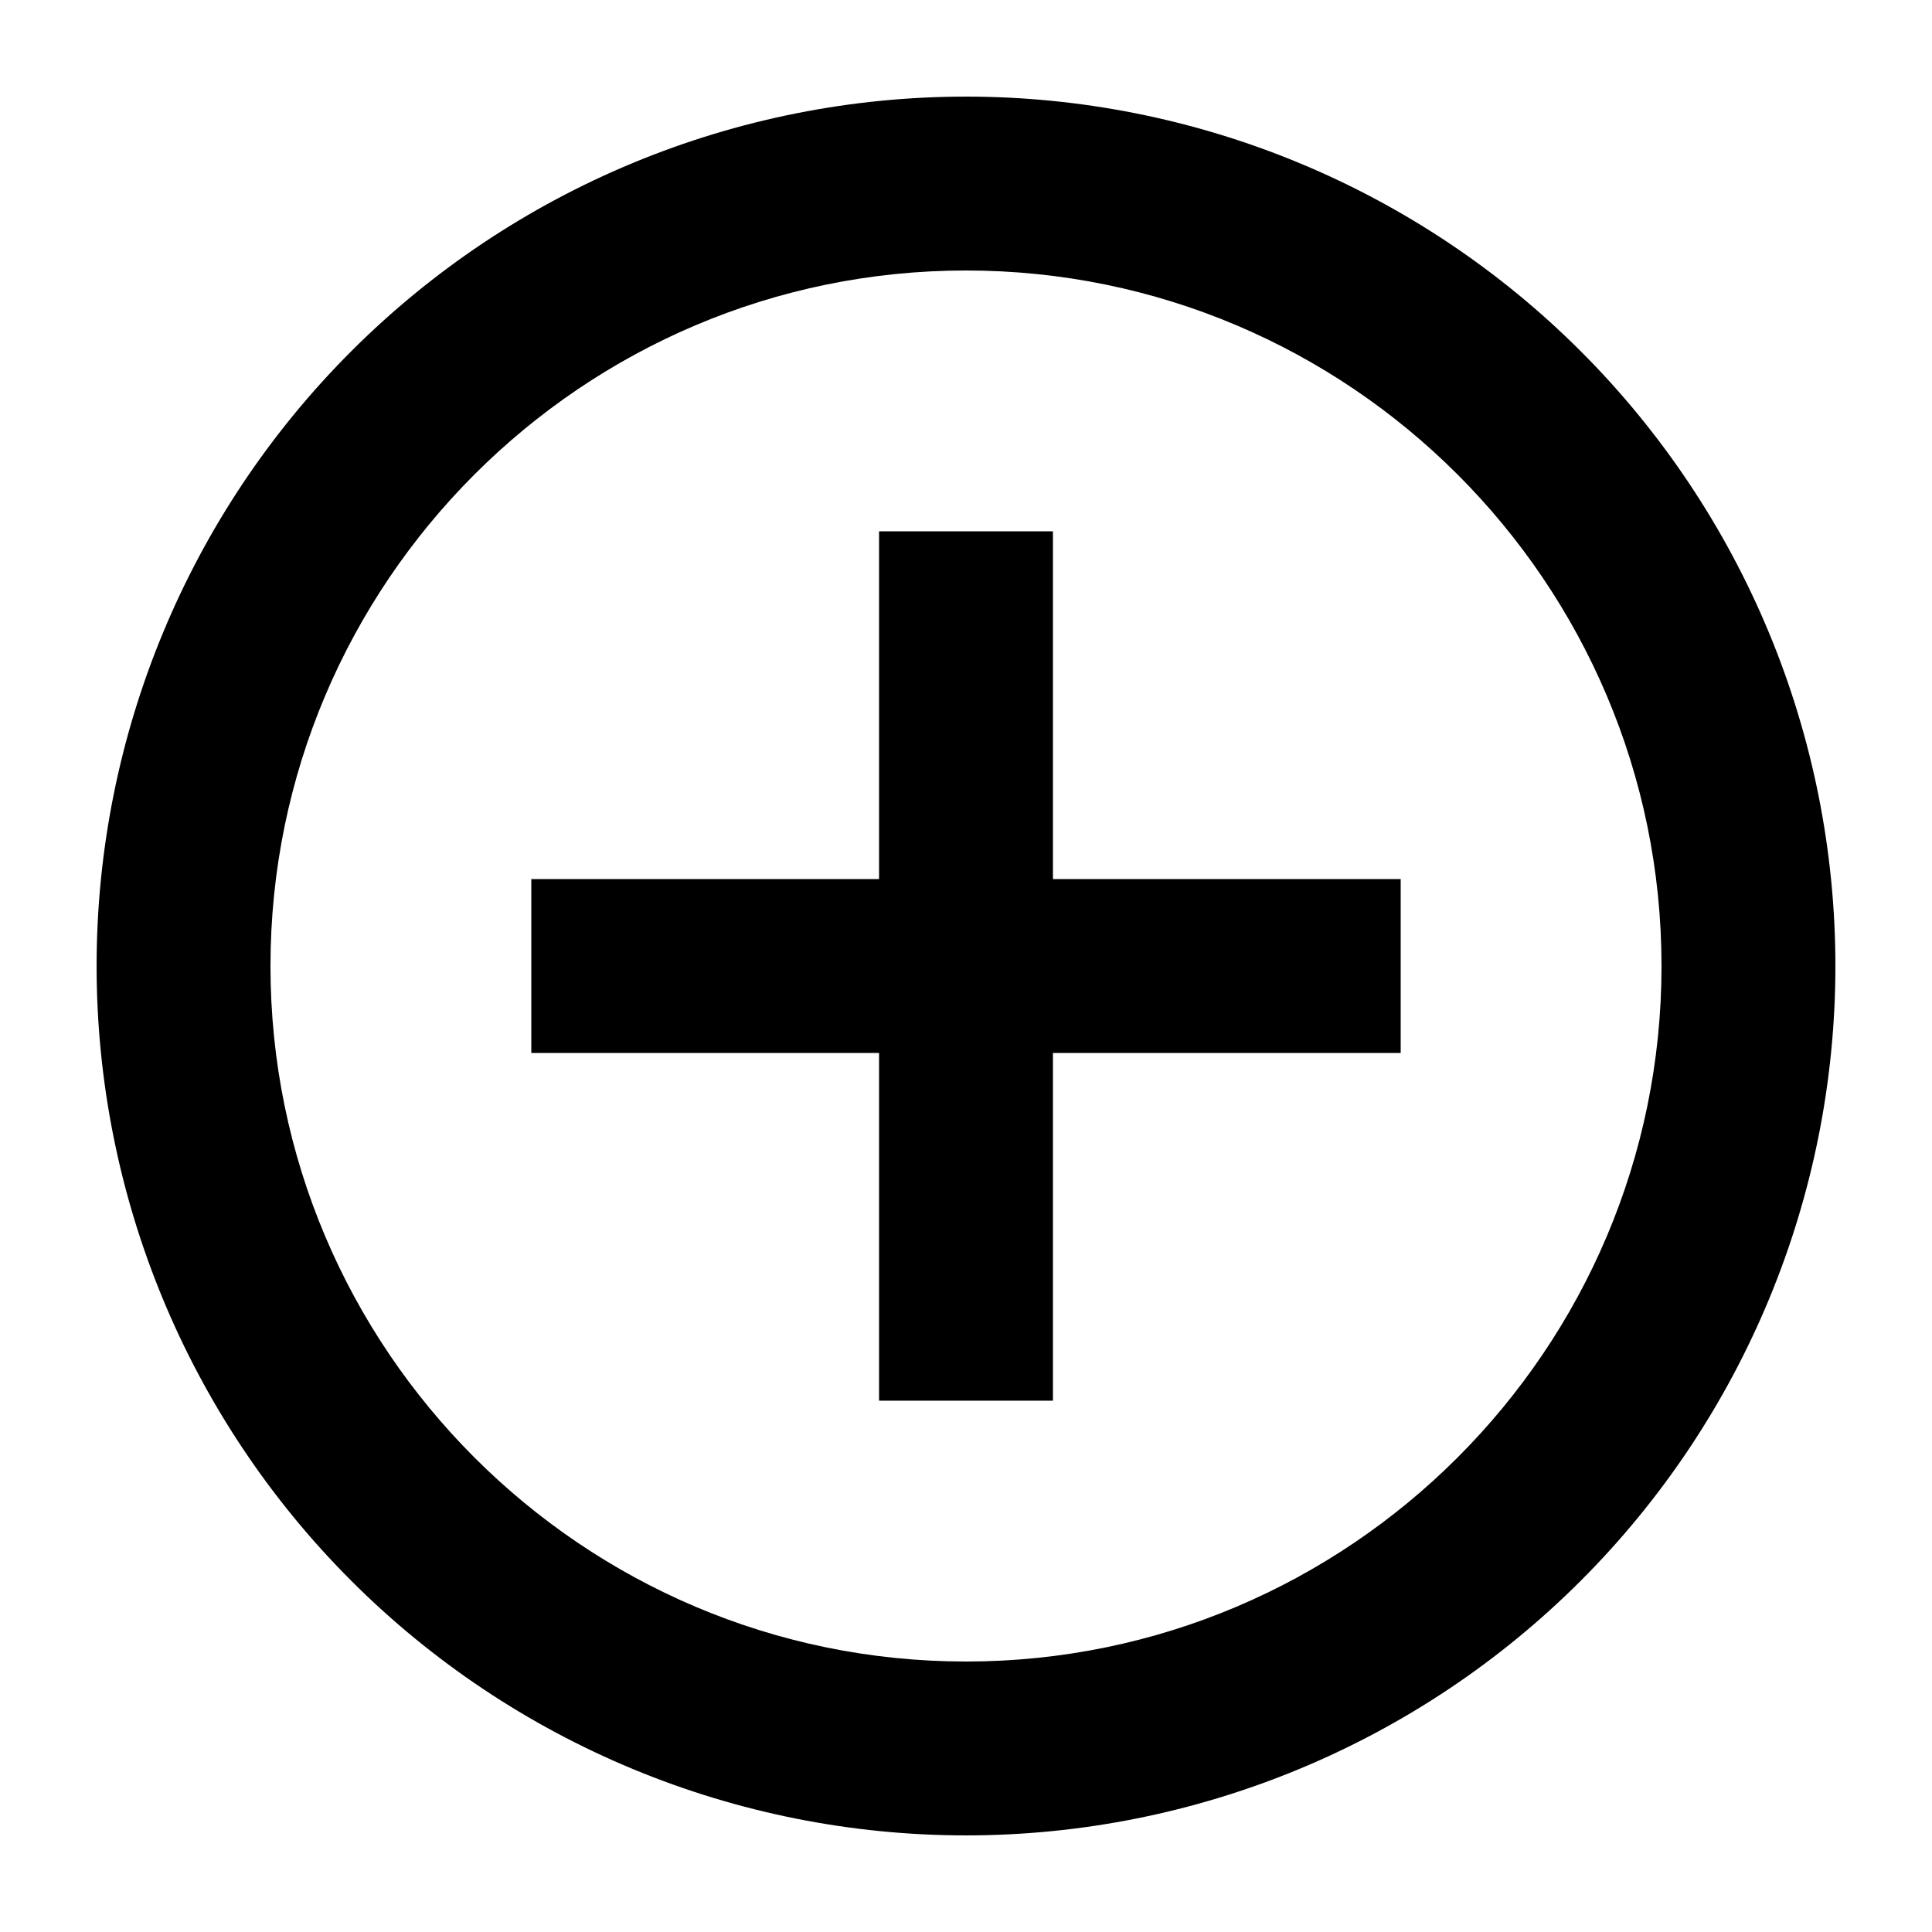 <svg xmlns="http://www.w3.org/2000/svg" width="500" height="500" viewBox="0 0 500 500">
  <path id="content" d="M249.999,430c-99.225,0-179.999-80.774-179.999-179.999S150.775,70.002,249.999,70.002s179.999,80.775,179.999,179.999-80.774,179.999-179.999,179.999ZM249.999,25.002c-29.547,0-58.805,5.82-86.103,17.127-27.298,11.307-52.102,27.881-72.995,48.774C48.705,133.098,25,190.327,25,250.001s23.705,116.904,65.901,159.098c20.893,20.895,45.697,37.466,72.995,48.775,27.298,11.306,56.556,17.125,86.103,17.125,59.673,0,116.903-23.702,159.101-65.9,42.194-42.194,65.9-99.424,65.9-159.098,0-29.547-5.822-58.805-17.128-86.103-11.306-27.298-27.881-52.102-48.772-72.995-20.895-20.893-45.697-37.466-72.998-48.774-27.298-11.307-56.556-17.127-86.103-17.127ZM272.499,137.501h-45v89.999h-89.999v45h89.999v89.999h45v-89.999h89.999v-45h-89.999v-89.999Z"/>
</svg>